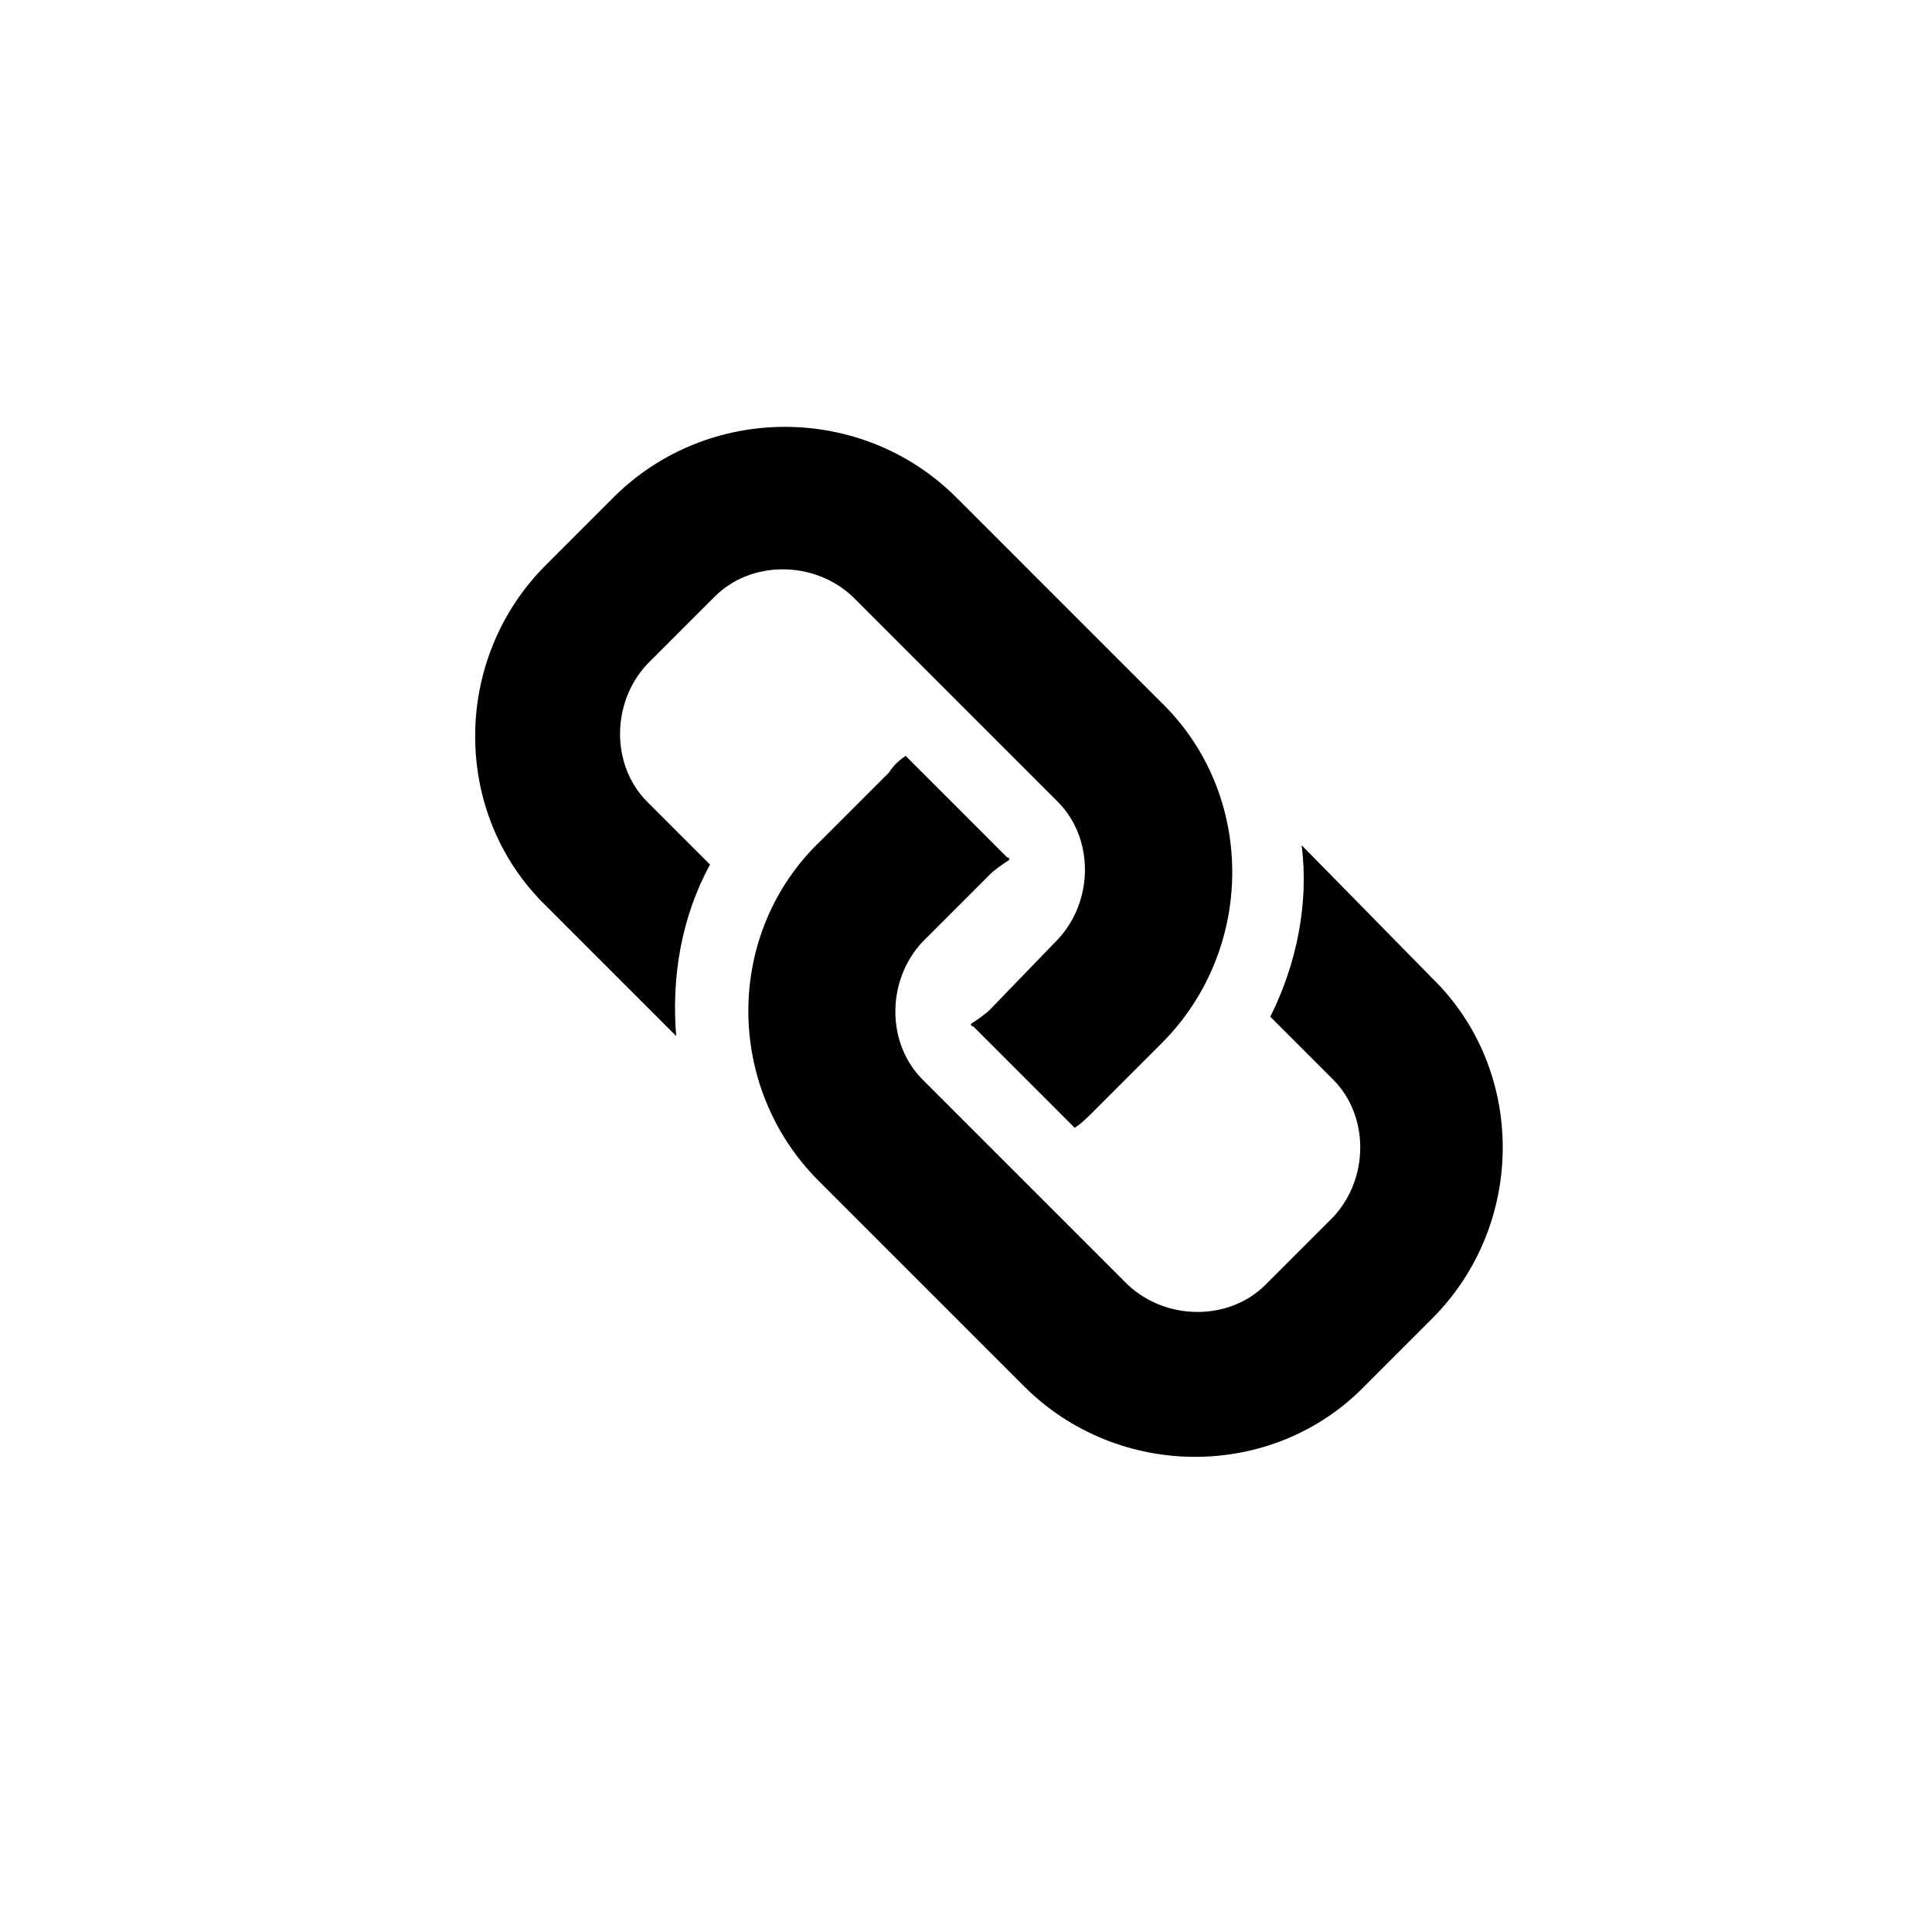 <svg xmlns="http://www.w3.org/2000/svg" viewBox="0 0 80 80"><path d="M25.4 20.6l-2.8 2.8c-3.9 3.9-3.9 10.3 0 14.1l5.4 5.4c-.2-2.4.2-4.9 1.4-7.1l-2.6-2.6c-1.5-1.5-1.5-4.1 0-5.7l2.8-2.8c1.5-1.5 4.1-1.5 5.7 0l8.5 8.5c1.5 1.5 1.5 4.1 0 5.7L41 41.8c-.2.2-.5.4-.8.6 0 0 0 .1.1.1l4.2 4.2c.3-.2.5-.4.8-.7l2.8-2.8c3.9-3.9 3.9-10.3 0-14.1l-8.5-8.5c-3.9-3.9-10.3-3.9-14.2 0z"/><path d="M52.6 42.1l2.6 2.6c1.5 1.5 1.5 4.1 0 5.7l-2.8 2.8c-1.5 1.5-4.1 1.5-5.7 0l-8.5-8.5c-1.5-1.5-1.5-4.1 0-5.7l2.8-2.8c.2-.2.5-.4.8-.6 0 0 0-.1-.1-.1l-4.2-4.2c-.3.2-.5.4-.7.7L34 34.8c-4 3.8-4 10.2-.1 14.1l8.5 8.5c3.9 3.9 10.3 3.9 14.1 0l2.8-2.8c3.9-3.9 3.9-10.3 0-14.1L53.9 35c.3 2.4-.2 4.9-1.3 7.1z"/></svg>